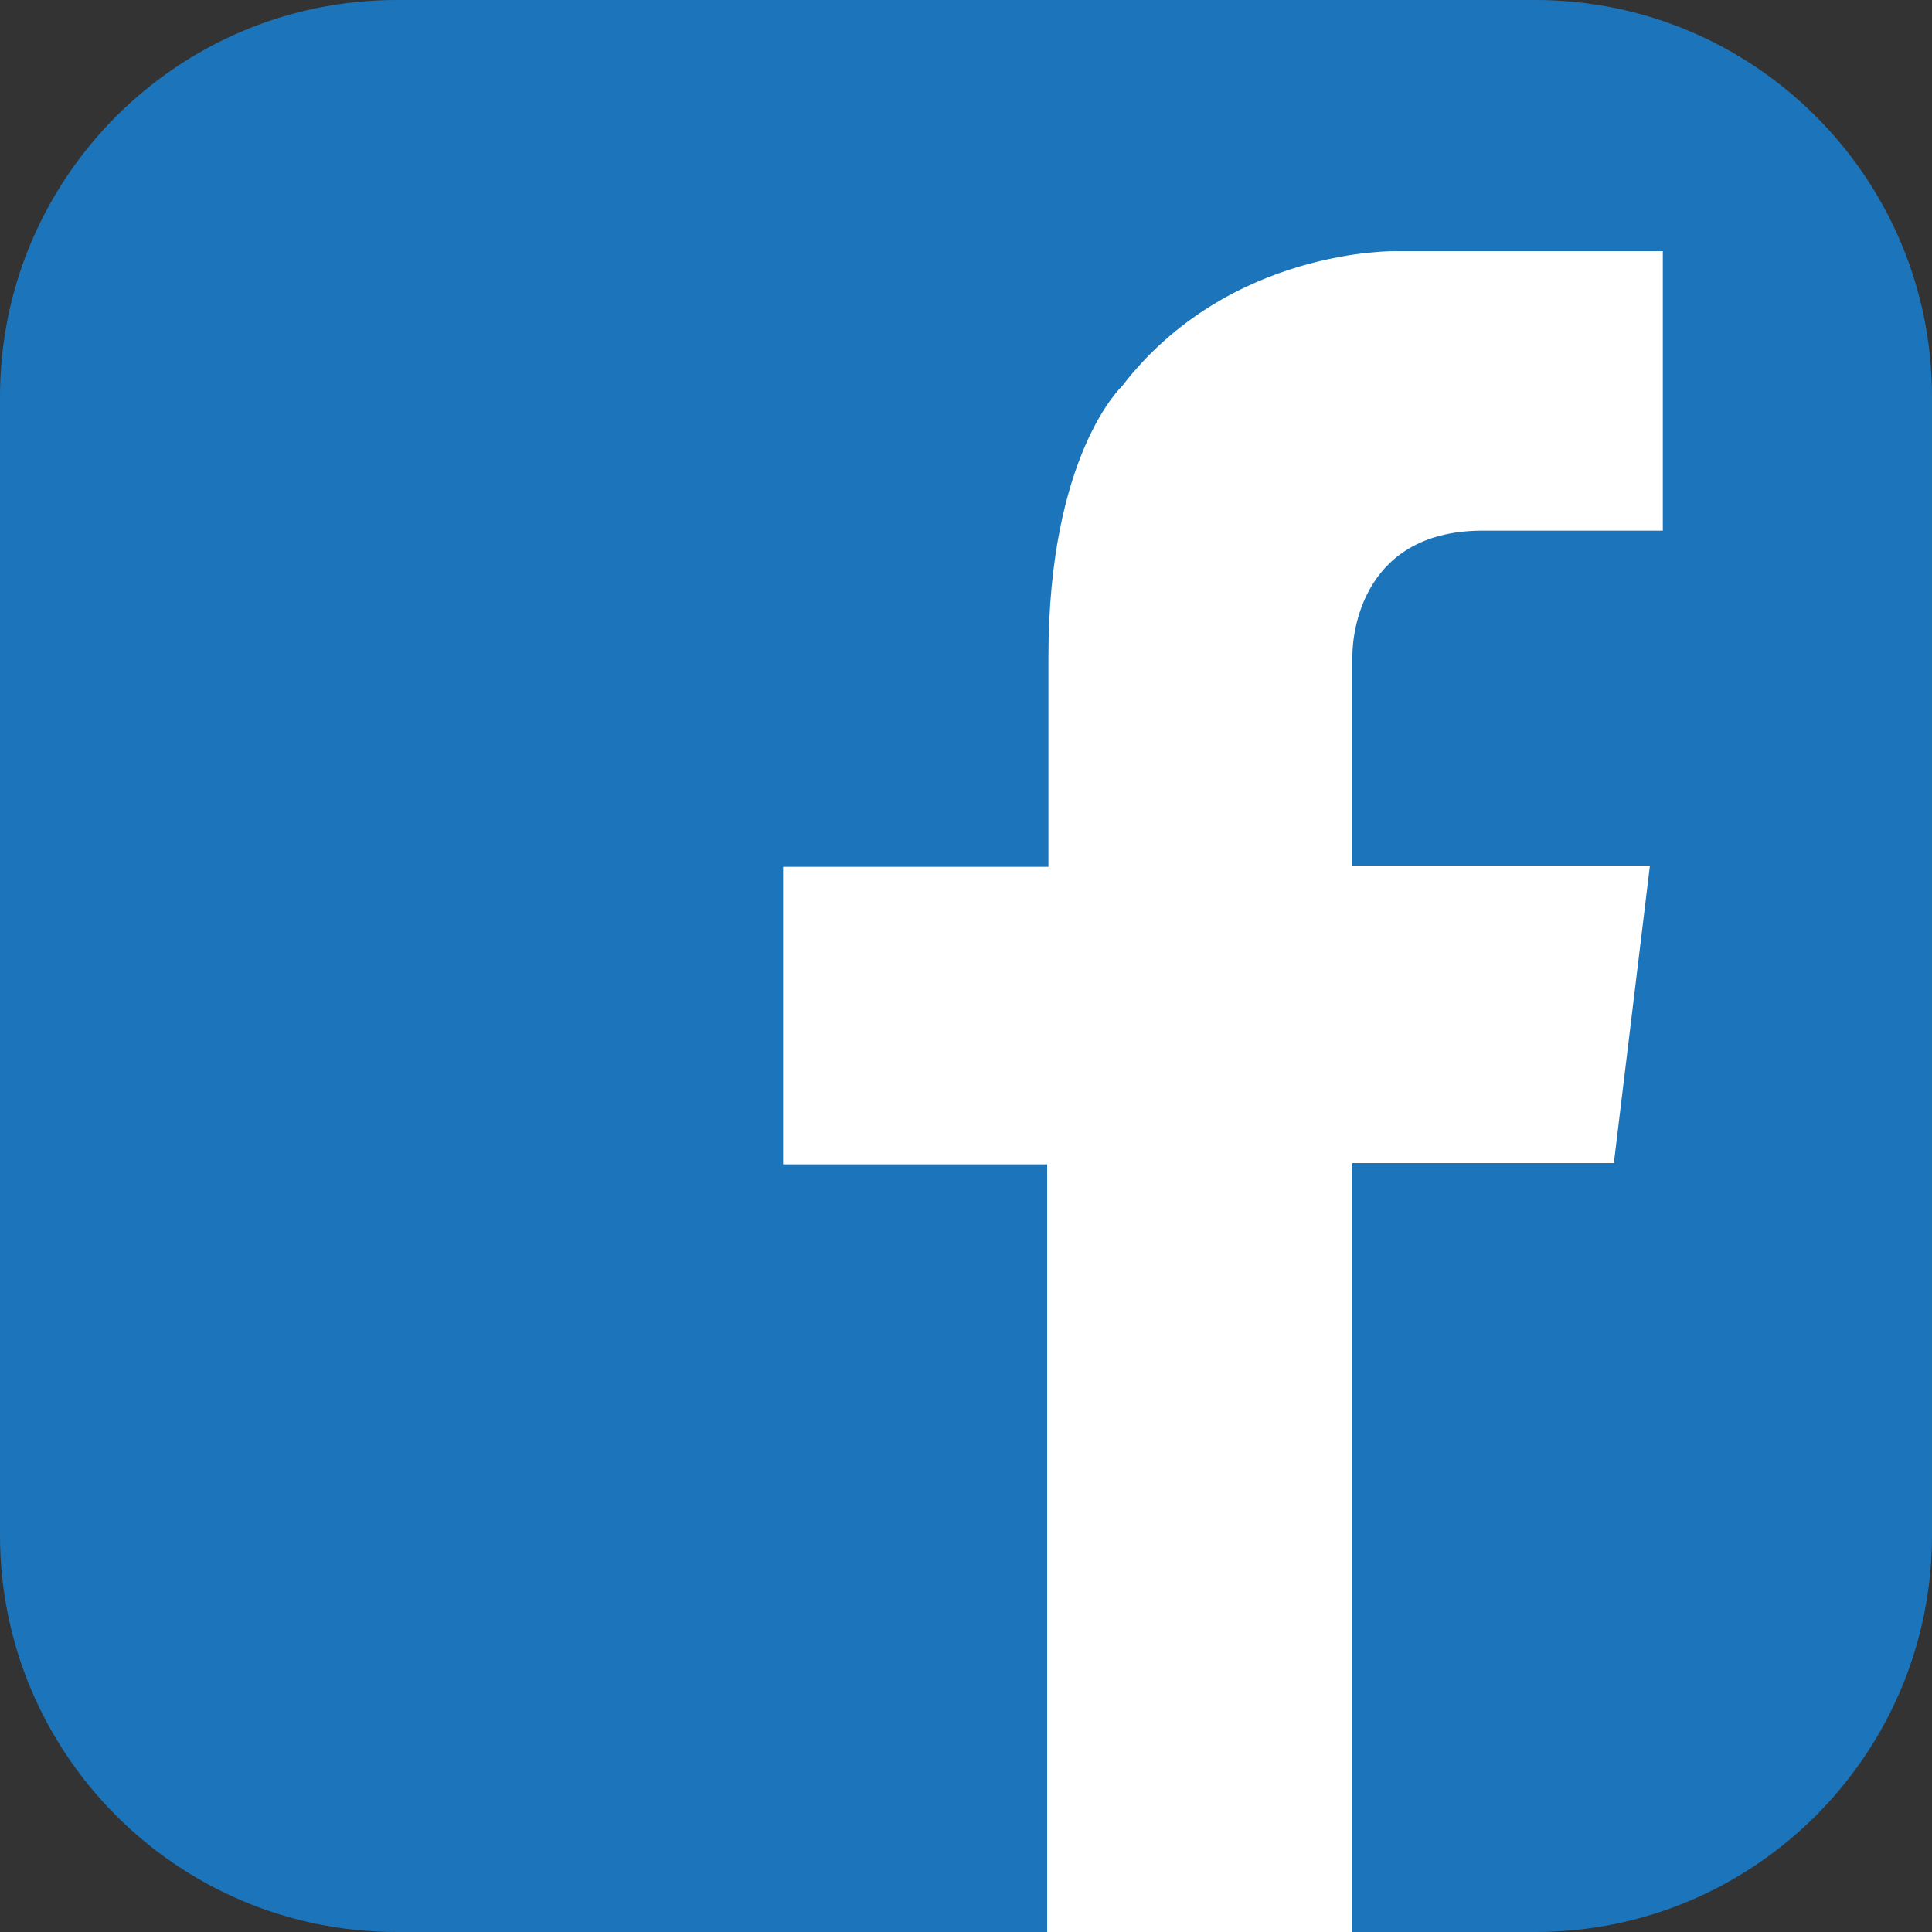 <svg id="Layer_1" xmlns="http://www.w3.org/2000/svg" viewBox="0 0 150 150"><rect x="0" y="0" width="150" height="150" fill="#333333" stroke="none"/><style></style><path d="M150 119.2c0 17-13.8 30.8-30.8 30.8H30.8C13.8 150 0 136.2 0 119.2V30.8C0 13.8 13.8 0 30.8 0h88.4c17 0 30.8 13.8 30.8 30.8v88.4z" fill="#1c75ba"/><path d="M115.3 41.2h13.8V19.5H108.4s-13-.3-21.3 10.5c0 0-5.7 5.3-5.7 21v16.3H60.8v23.1h20.5V150H105V90.3h20.3l2.8-23.1H105V50.9c0-1.8.8-9.8 10.3-9.7" fill="#fff"/></svg>